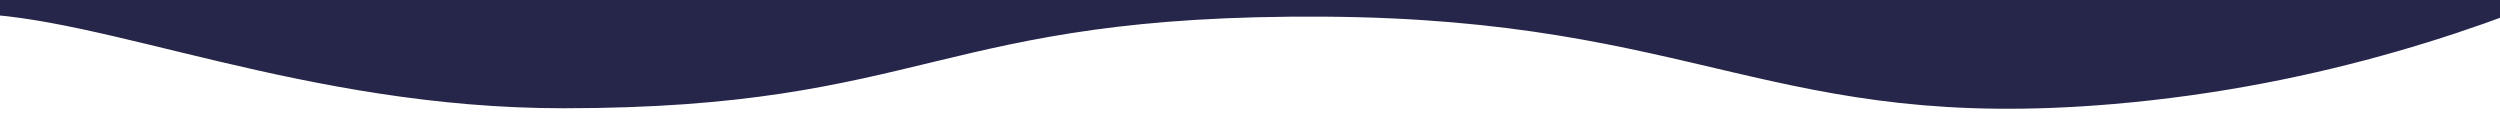 <?xml version="1.0" encoding="UTF-8"?>
<svg id="Calque_2" data-name="Calque 2" xmlns="http://www.w3.org/2000/svg" xmlns:xlink="http://www.w3.org/1999/xlink" viewBox="0 0 1947.95 92.07">
  <defs>
    <style>
      .cls-1 {
        fill: none;
      }

      .cls-1, .cls-2 {
        stroke-width: 0px;
      }

      .cls-2 {
        fill: #252649;
      }

      .cls-3 {
        clip-path: url(#clippath);
      }
    </style>
    <clipPath id="clippath">
      <rect class="cls-1" width="1947.95" height="92.07"/>
    </clipPath>
  </defs>
  <g id="FOND">
    <g class="cls-3">
      <path class="cls-2" d="M2029.41-19.05c-86.26,38.43-218.02,85.98-382.49,100.09-264.47,22.67-322.8-66.08-614.71-68.05-302.27-2.04-309.19,71.36-593.35,71.36C236.81,84.34,80.07,11.67-25.4,10.6c-159.54-1.62-214.66,152.32-459.56,152.32V-51.73l2496.1,1.62c6.09,10.35,12.19,20.71,18.28,31.06Z"/>
    </g>
  </g>
</svg>